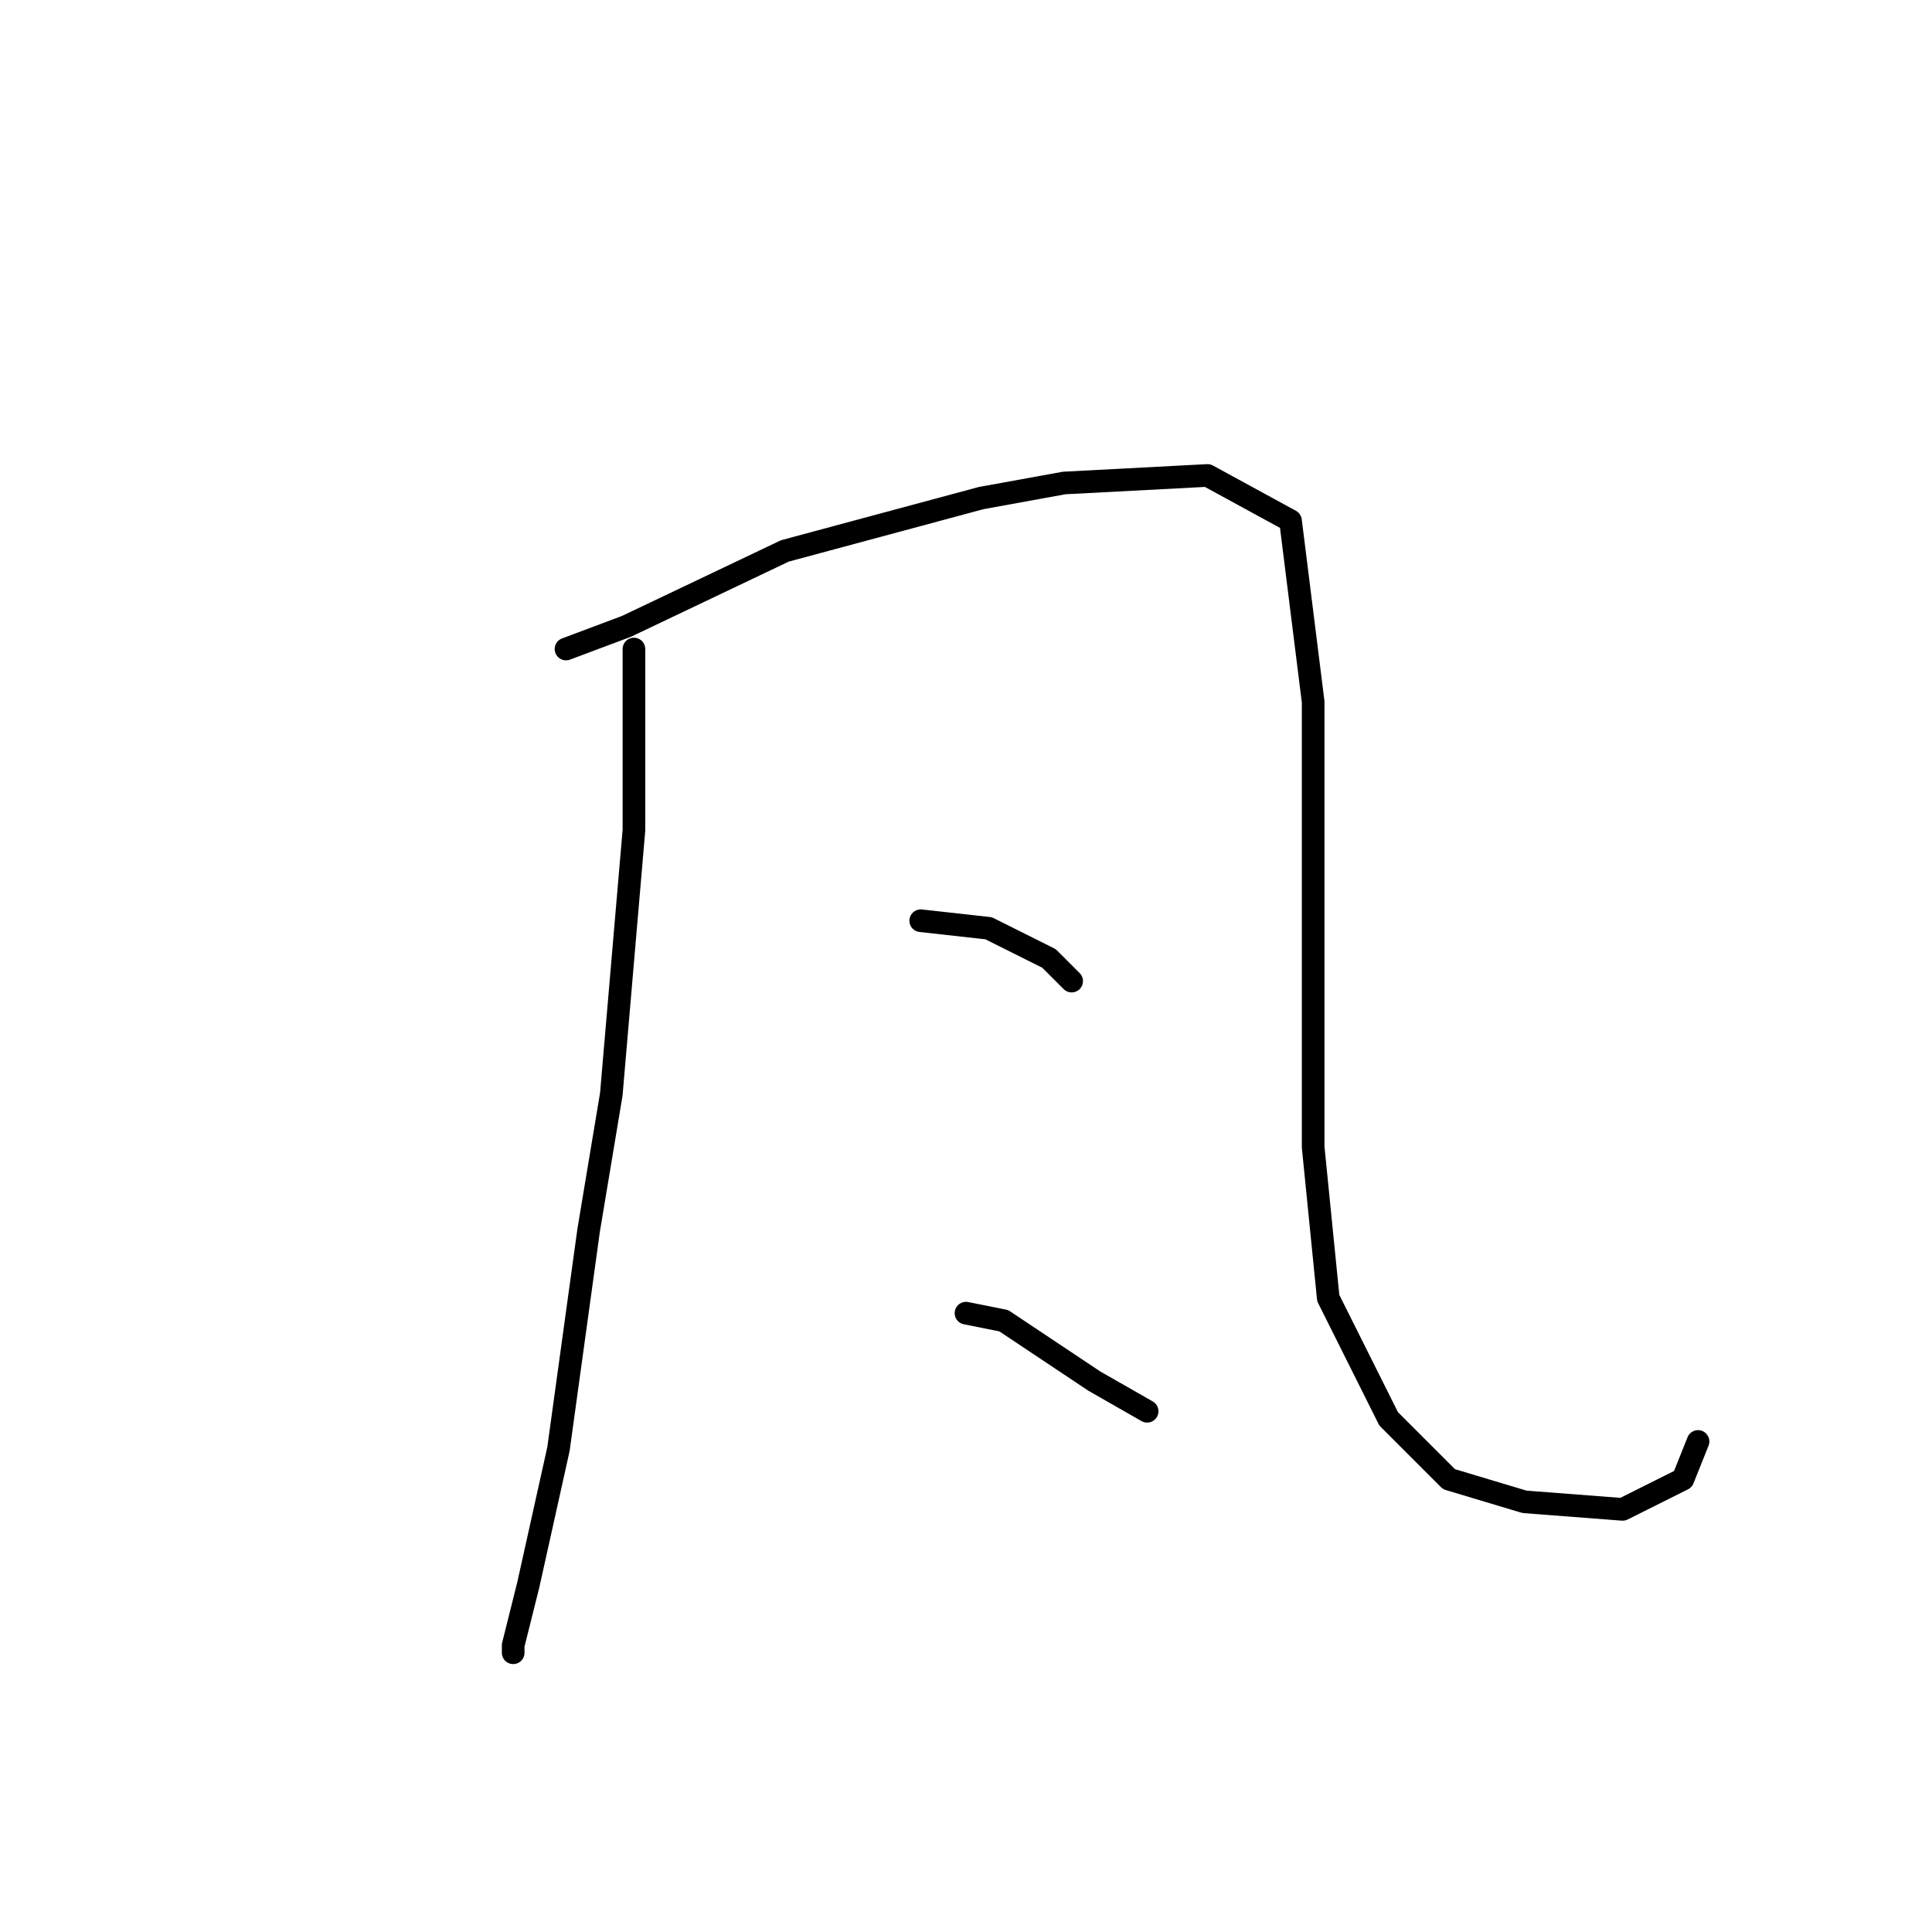 <?xml version="1.0" standalone="no"?>
    <svg width="256" height="256" xmlns="http://www.w3.org/2000/svg" version="1.1">
    <polyline stroke="black" stroke-width="3" stroke-linecap="round" fill="transparent" stroke-linejoin="round" points="84 86 84 96 84 110 81 145 78 163 74 192 70 210 68 218 68 219 68 219 " />
        <polyline stroke="black" stroke-width="3" stroke-linecap="round" fill="transparent" stroke-linejoin="round" points="75 86 83 83 104 73 130 66 141 64 160 63 171 69 174 93 174 122 174 152 176 172 184 188 192 196 202 199 215 200 223 196 225 191 225 191 " />
        <polyline stroke="black" stroke-width="3" stroke-linecap="round" fill="transparent" stroke-linejoin="round" points="122 122 131 123 139 127 142 130 142 130 " />
        <polyline stroke="black" stroke-width="3" stroke-linecap="round" fill="transparent" stroke-linejoin="round" points="128 174 133 175 145 183 152 187 152 187 " />
        </svg>